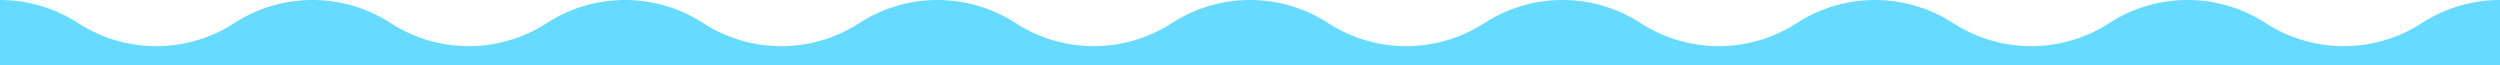 <svg id="Layer_1" data-name="Layer 1" xmlns="http://www.w3.org/2000/svg" width="512" height="13.331" viewBox="0 0 512 13.331">
  <defs>
    <style>
      .cls-1 {
        fill: #66dbff;
      }
    </style>
  </defs>
  <title>Waves</title>
  <path class="cls-1" d="M512,225.669V239H0V225.669a29.441,29.441,0,0,1,16,4.725,29.456,29.456,0,0,0,32,0,29.446,29.446,0,0,1,32,0,29.458,29.458,0,0,0,32,0,29.456,29.456,0,0,1,32,0,29.446,29.446,0,0,0,32,0,29.458,29.458,0,0,1,32,0,29.456,29.456,0,0,0,32,0,29.446,29.446,0,0,1,32,0,29.456,29.456,0,0,0,32,0,29.458,29.458,0,0,1,32,0,29.446,29.446,0,0,0,32,0,29.456,29.456,0,0,1,32,0,29.458,29.458,0,0,0,32,0,29.446,29.446,0,0,1,32,0,29.448,29.448,0,0,0,32,0A29.441,29.441,0,0,1,512,225.669Z" transform="translate(0 -225.669)"/>
</svg>
